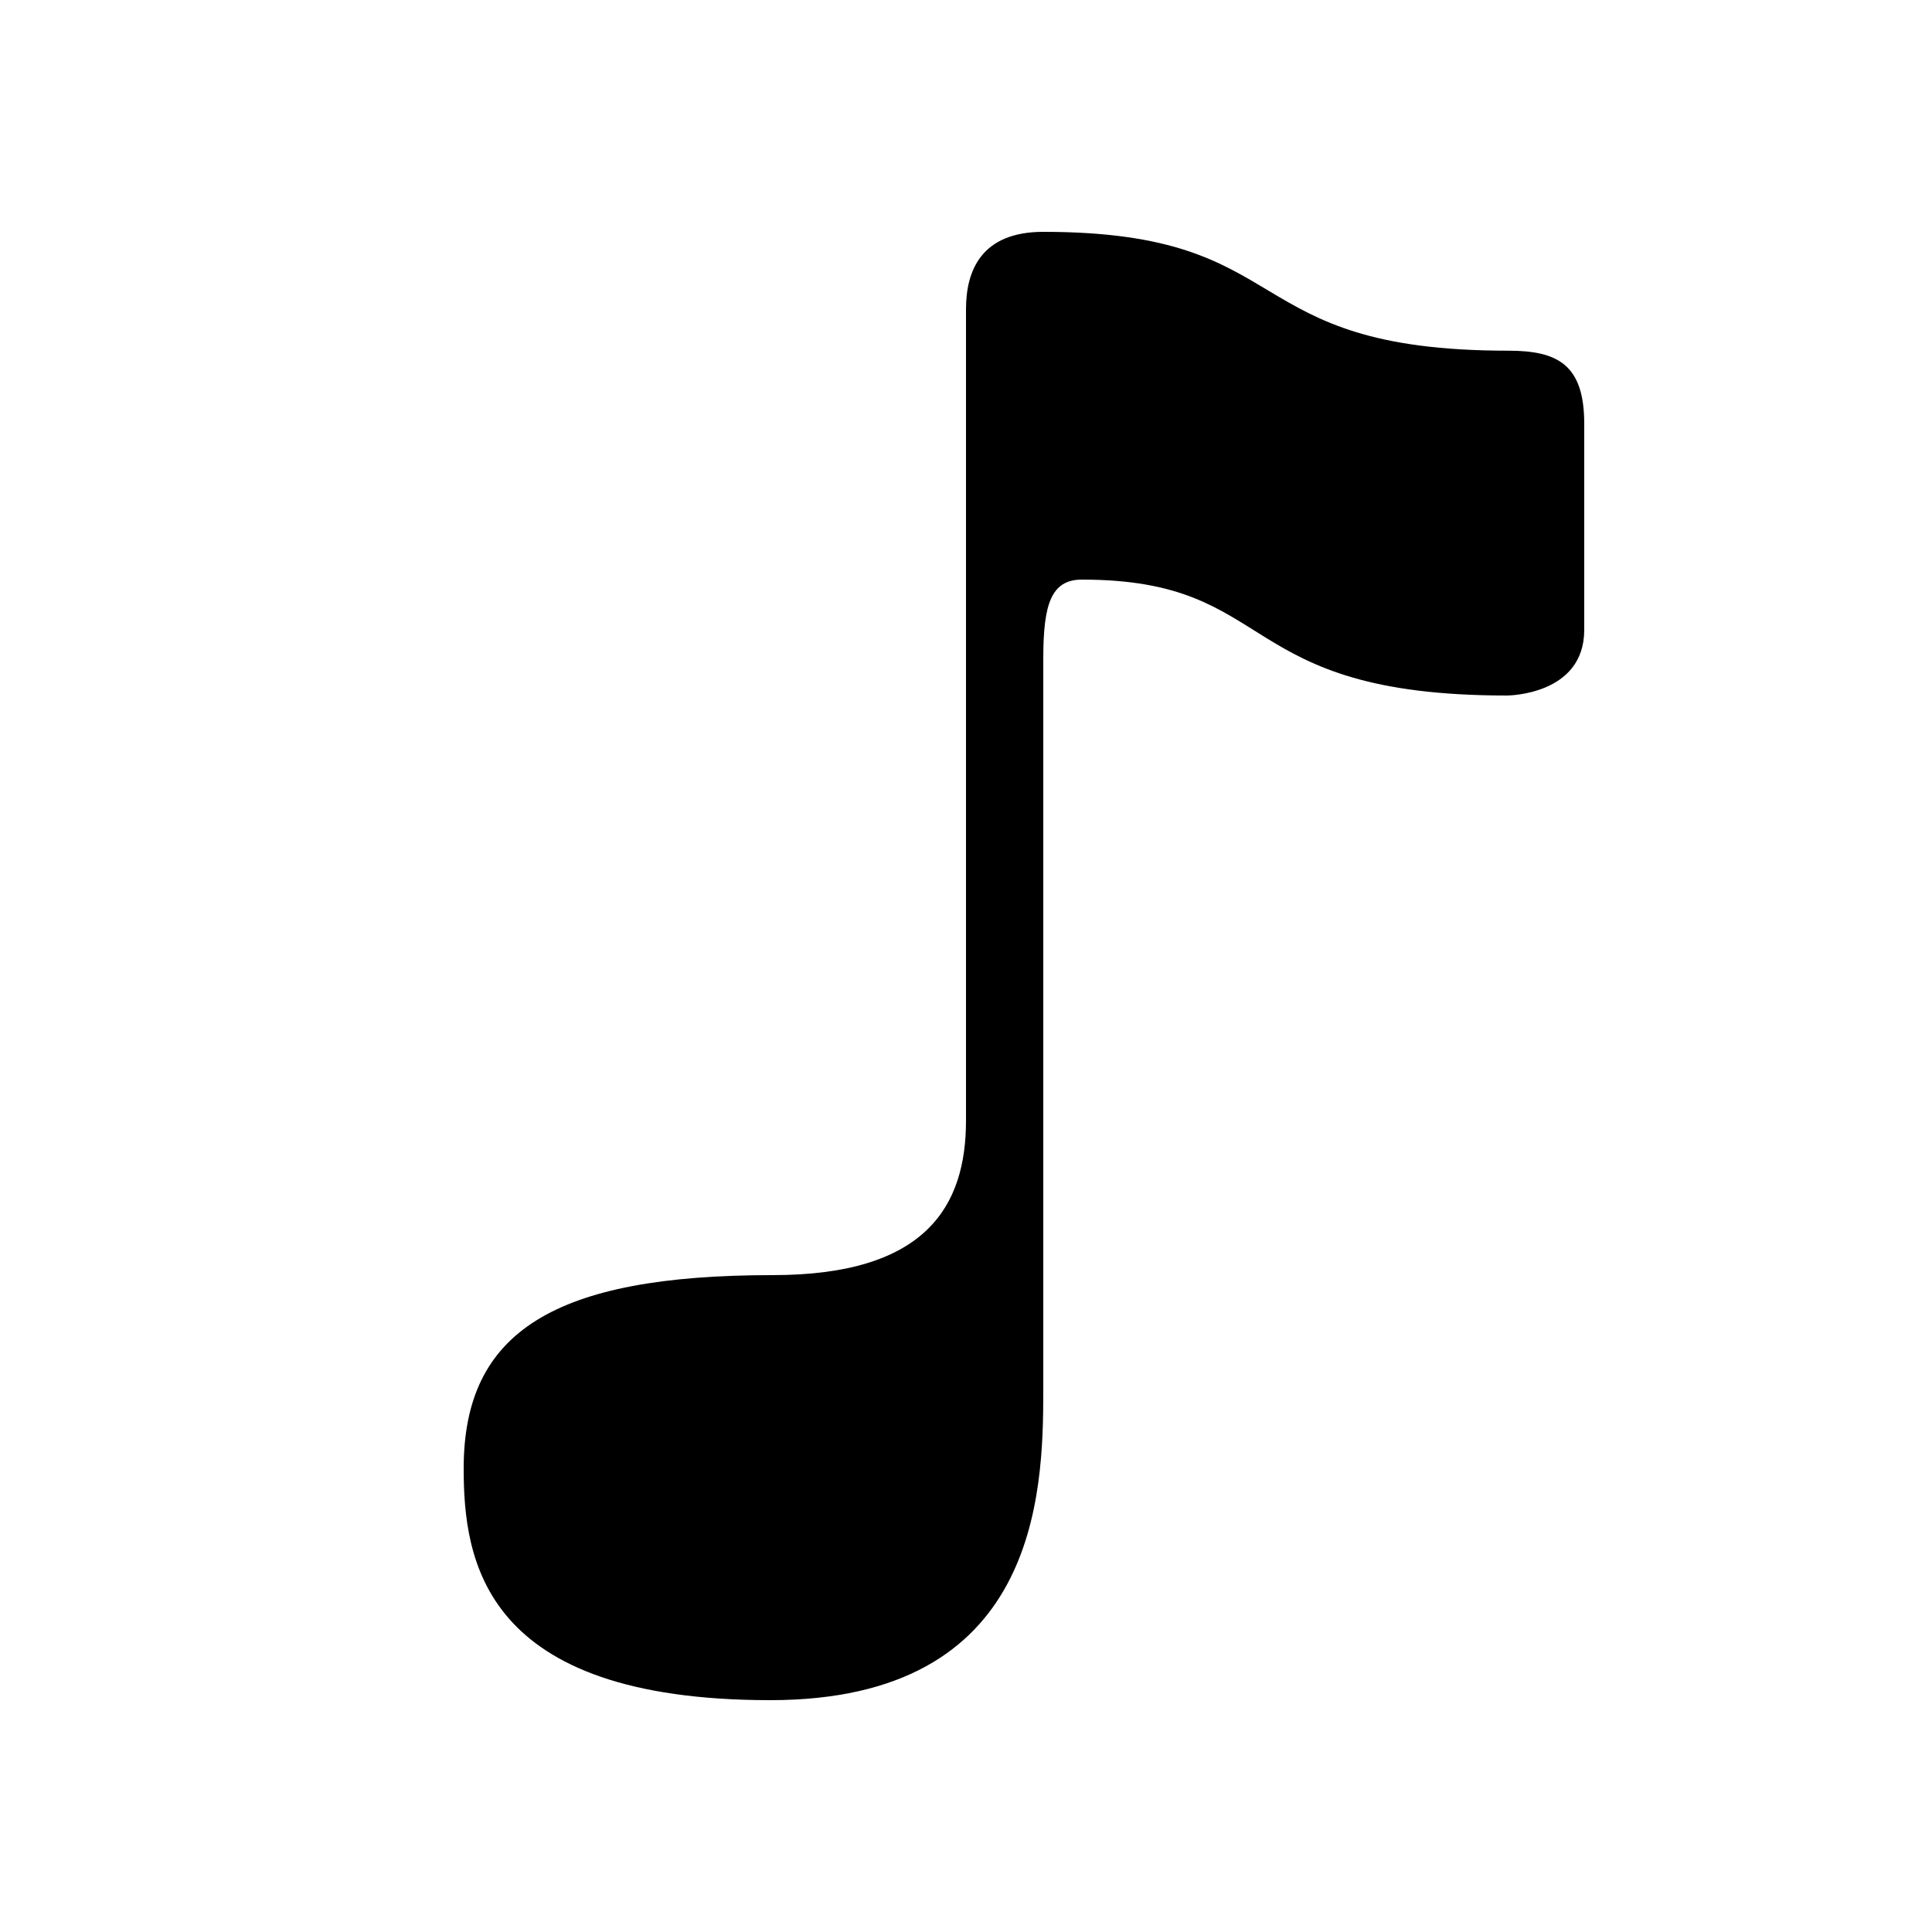 <?xml version="1.0"?><svg fill="#000000" xmlns="http://www.w3.org/2000/svg"  viewBox="0 0 50 50" width="50px" height="50px">    <path d="M39.038,9.076C31.925,9.076,33.674,6,27,6c-1.6,0-2,1-2,2v21c0,2.214-1.032,4-5,4c-5.661,0-8,1.464-8,5 c0,2.383,0.489,6,7.936,6C26.855,44,27,38.682,27,36c0-1.027,0-3.903,0-7V17c0.005-1.355,0.2-2,1-2c5.138,0,3.871,3,11,3 c0,0,2,0,2-1.699c0-2.555,0-4.363,0-5.333C41,9.435,40.312,9.076,39.038,9.076z"/></svg>